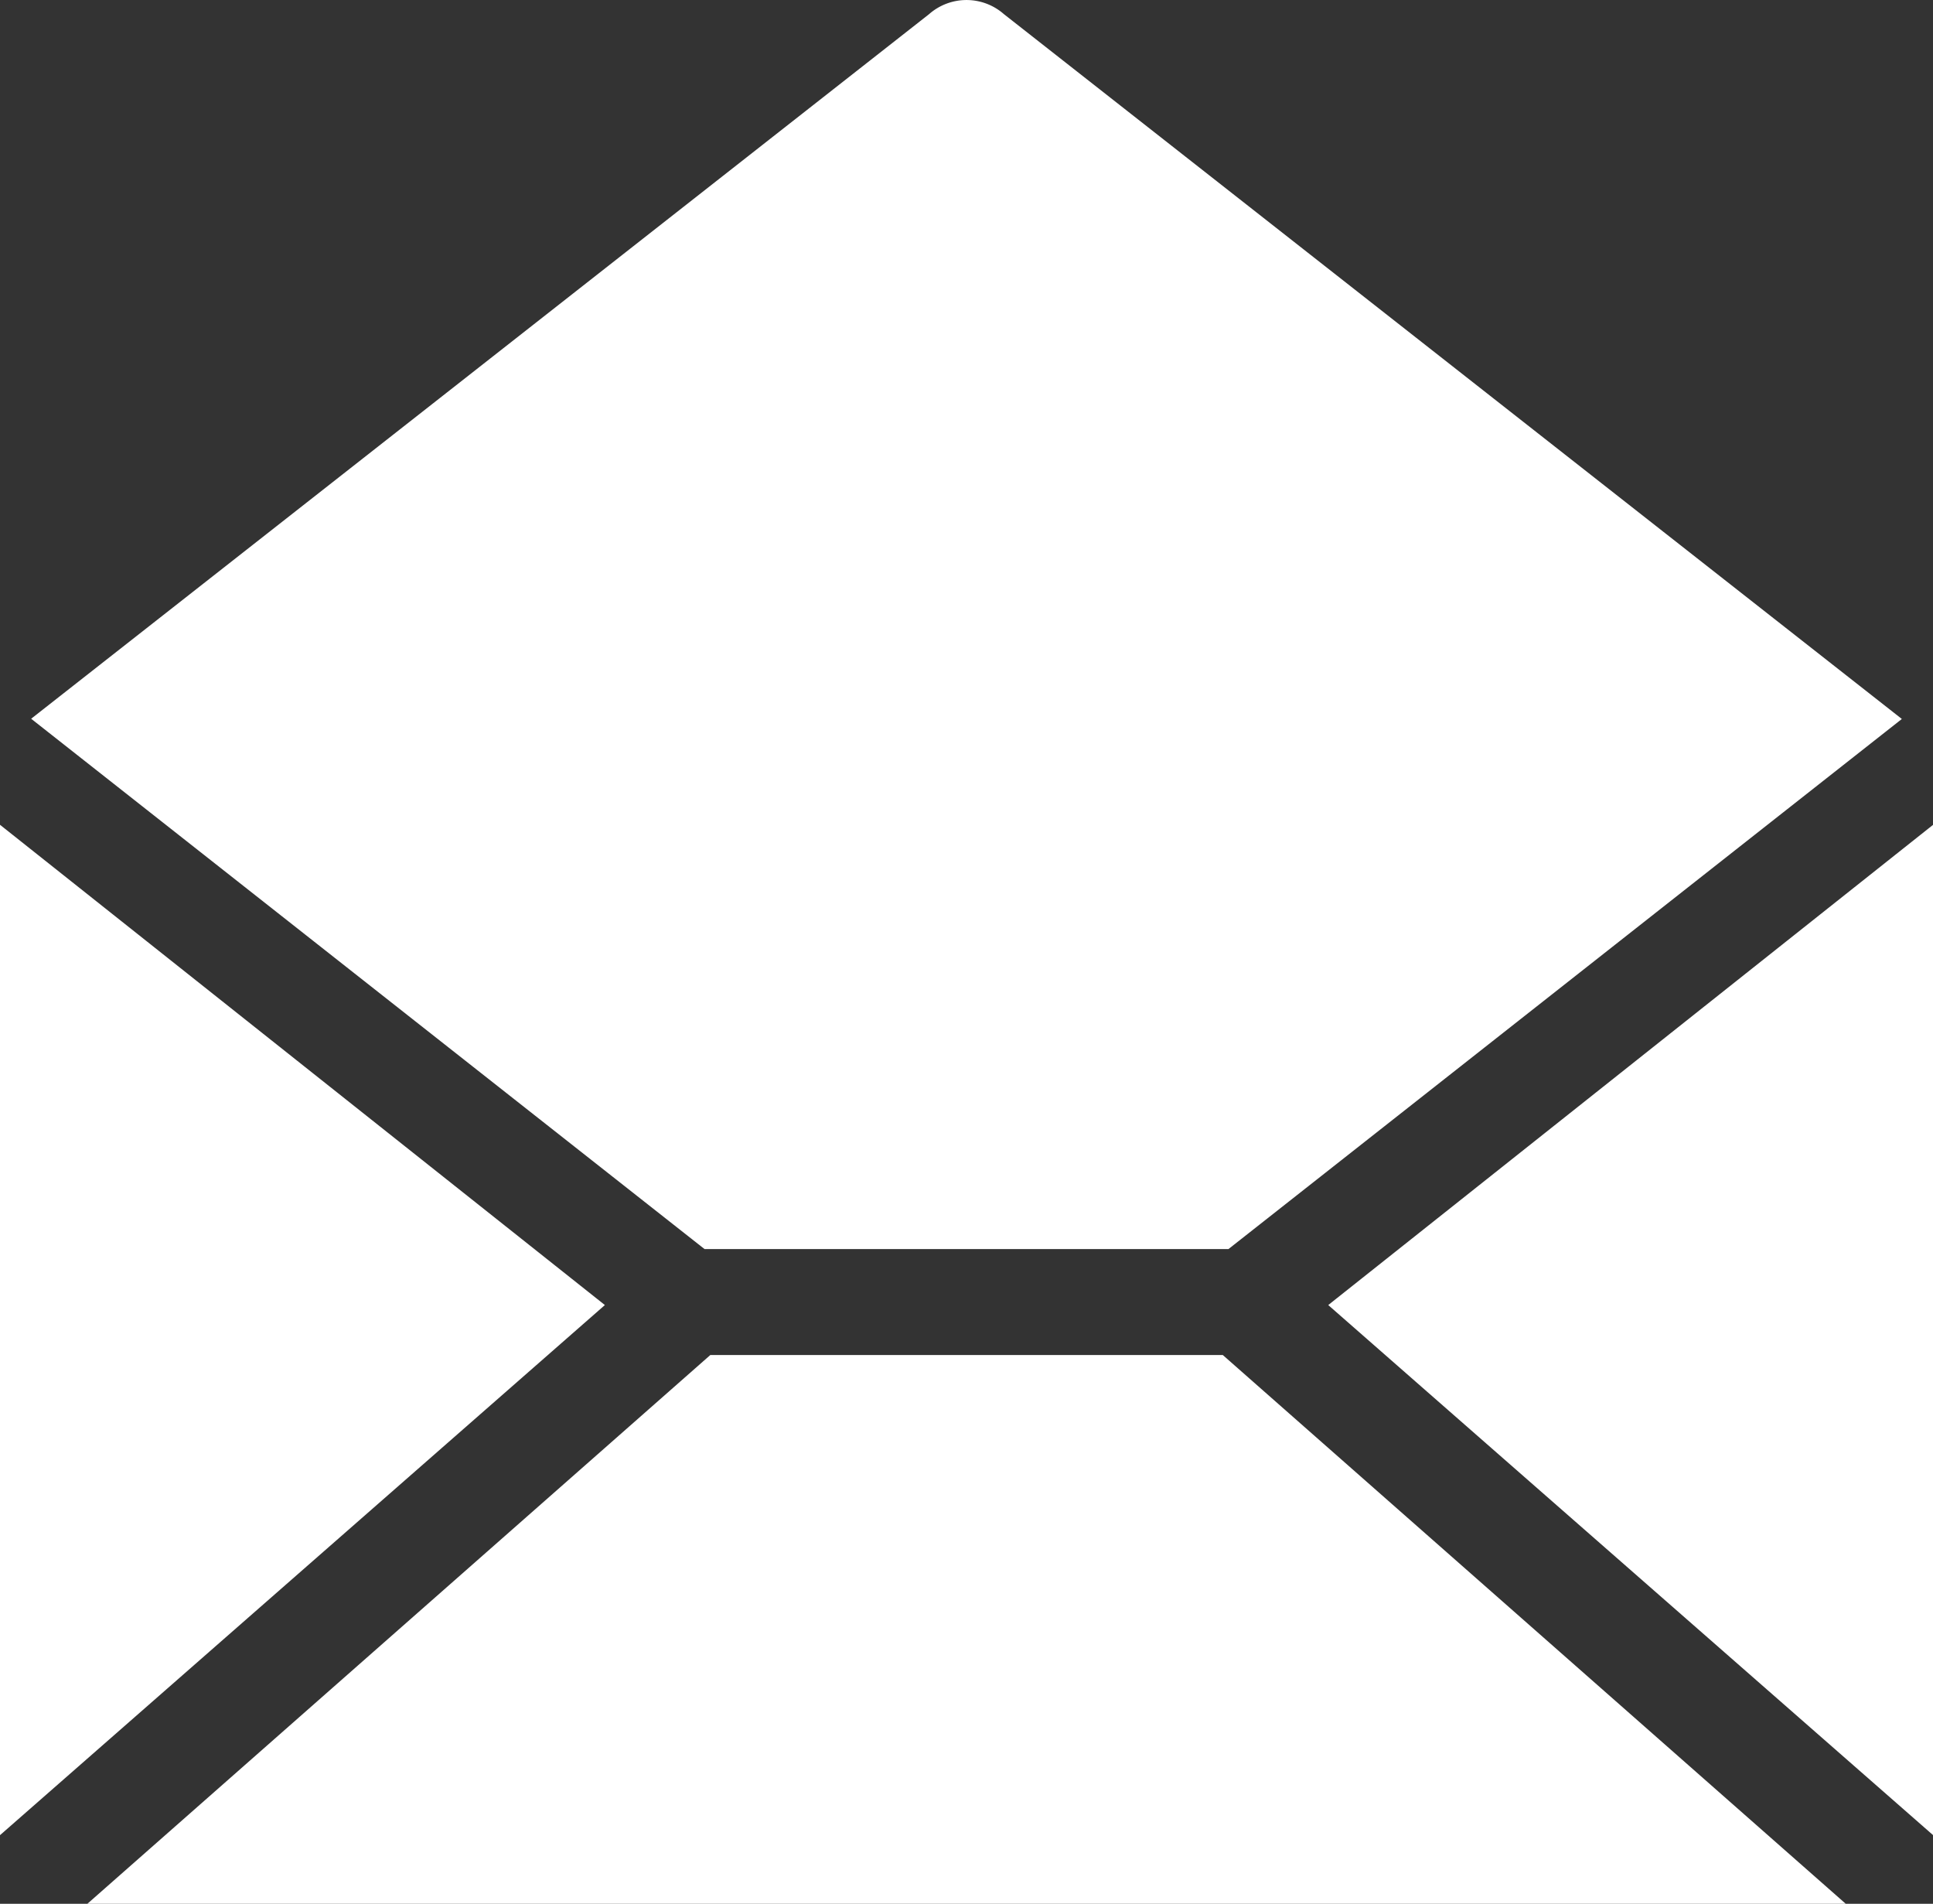 <svg xmlns="http://www.w3.org/2000/svg" width="17.065" height="16.804" viewBox="0 0 17.065 16.804"><rect x="0" y="0" width="17.065" height="16.804" fill="#333333" stroke="none"/><defs><style>.a{fill:#fff;}</style></defs><g transform="translate(-0.5 -0.775)"><g transform="translate(0.5 0.775)"><path class="a" d="M11.57,11.8l5.945-4.679L9.588.9a.5.5,0,0,0-.661,0L1,7.119,6.945,11.8Z" transform="translate(-0.725 -0.775)"/><path class="a" d="M.5,14v8.918l5.34-4.679Z" transform="translate(-0.5 -6.72)"/><path class="a" d="M27.14,22.918V14L21.8,18.239Z" transform="translate(-10.074 -6.72)"/><path class="a" d="M7.4,22.5,1.9,27.344H17.424l-5.5-4.844Z" transform="translate(-1.129 -10.54)"/></g></g></svg>